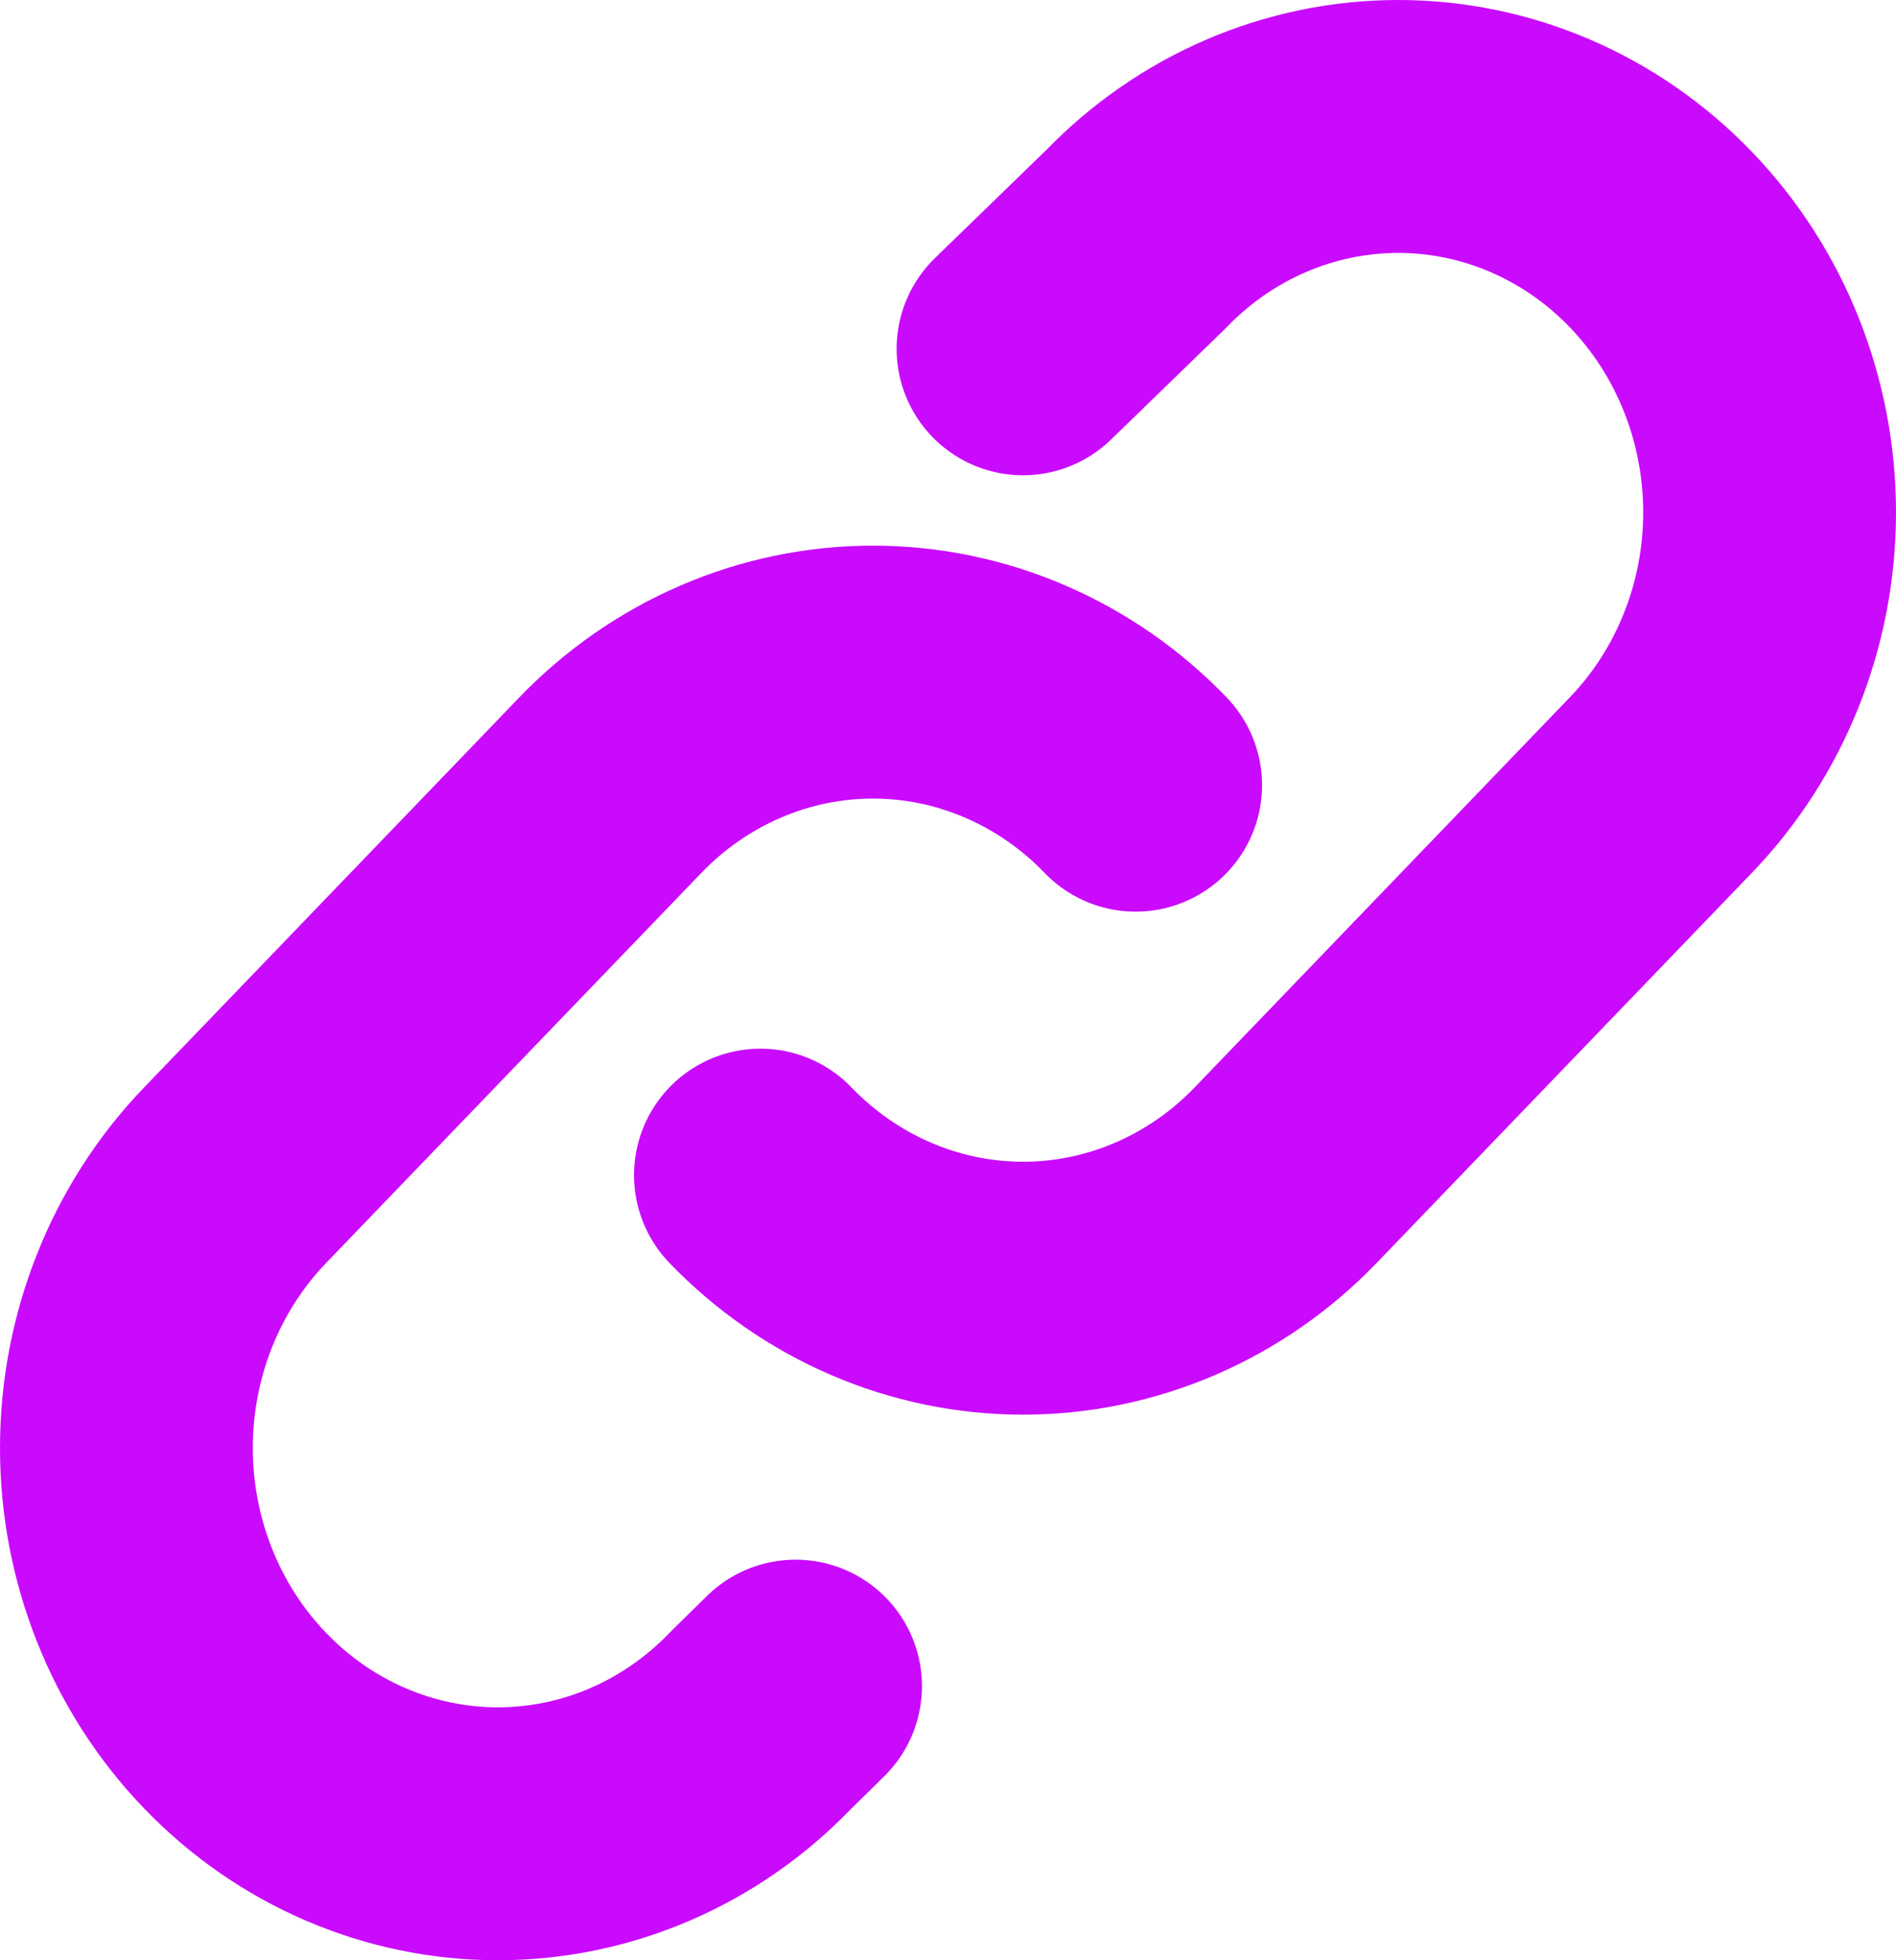<svg width="30" height="31" viewBox="0 0 30 31" fill="none" xmlns="http://www.w3.org/2000/svg">
<path d="M17.969 12.417C17.423 11.85 16.775 11.401 16.062 11.094C15.349 10.787 14.585 10.629 13.813 10.629C13.041 10.629 12.277 10.787 11.564 11.094C10.851 11.401 10.203 11.85 9.657 12.417L3.721 18.584C2.619 19.728 2 21.28 2 22.899C2 24.517 2.619 26.069 3.722 27.213C4.824 28.357 6.319 29 7.877 29C9.436 29 10.93 28.357 12.032 27.212L12.588 26.665M12.032 18.584C12.578 19.151 13.226 19.6 13.939 19.907C14.652 20.214 15.416 20.372 16.188 20.372C16.96 20.372 17.724 20.214 18.437 19.907C19.15 19.6 19.798 19.151 20.343 18.584L26.278 12.417C27.381 11.273 28 9.721 28 8.103C28 6.484 27.381 4.932 26.279 3.788C25.177 2.643 23.683 2 22.124 2C20.566 2 19.071 2.643 17.969 3.787L16.187 5.516" stroke="#CA0AFD" stroke-width="4" stroke-linecap="round" stroke-linejoin="round"/>
</svg>

